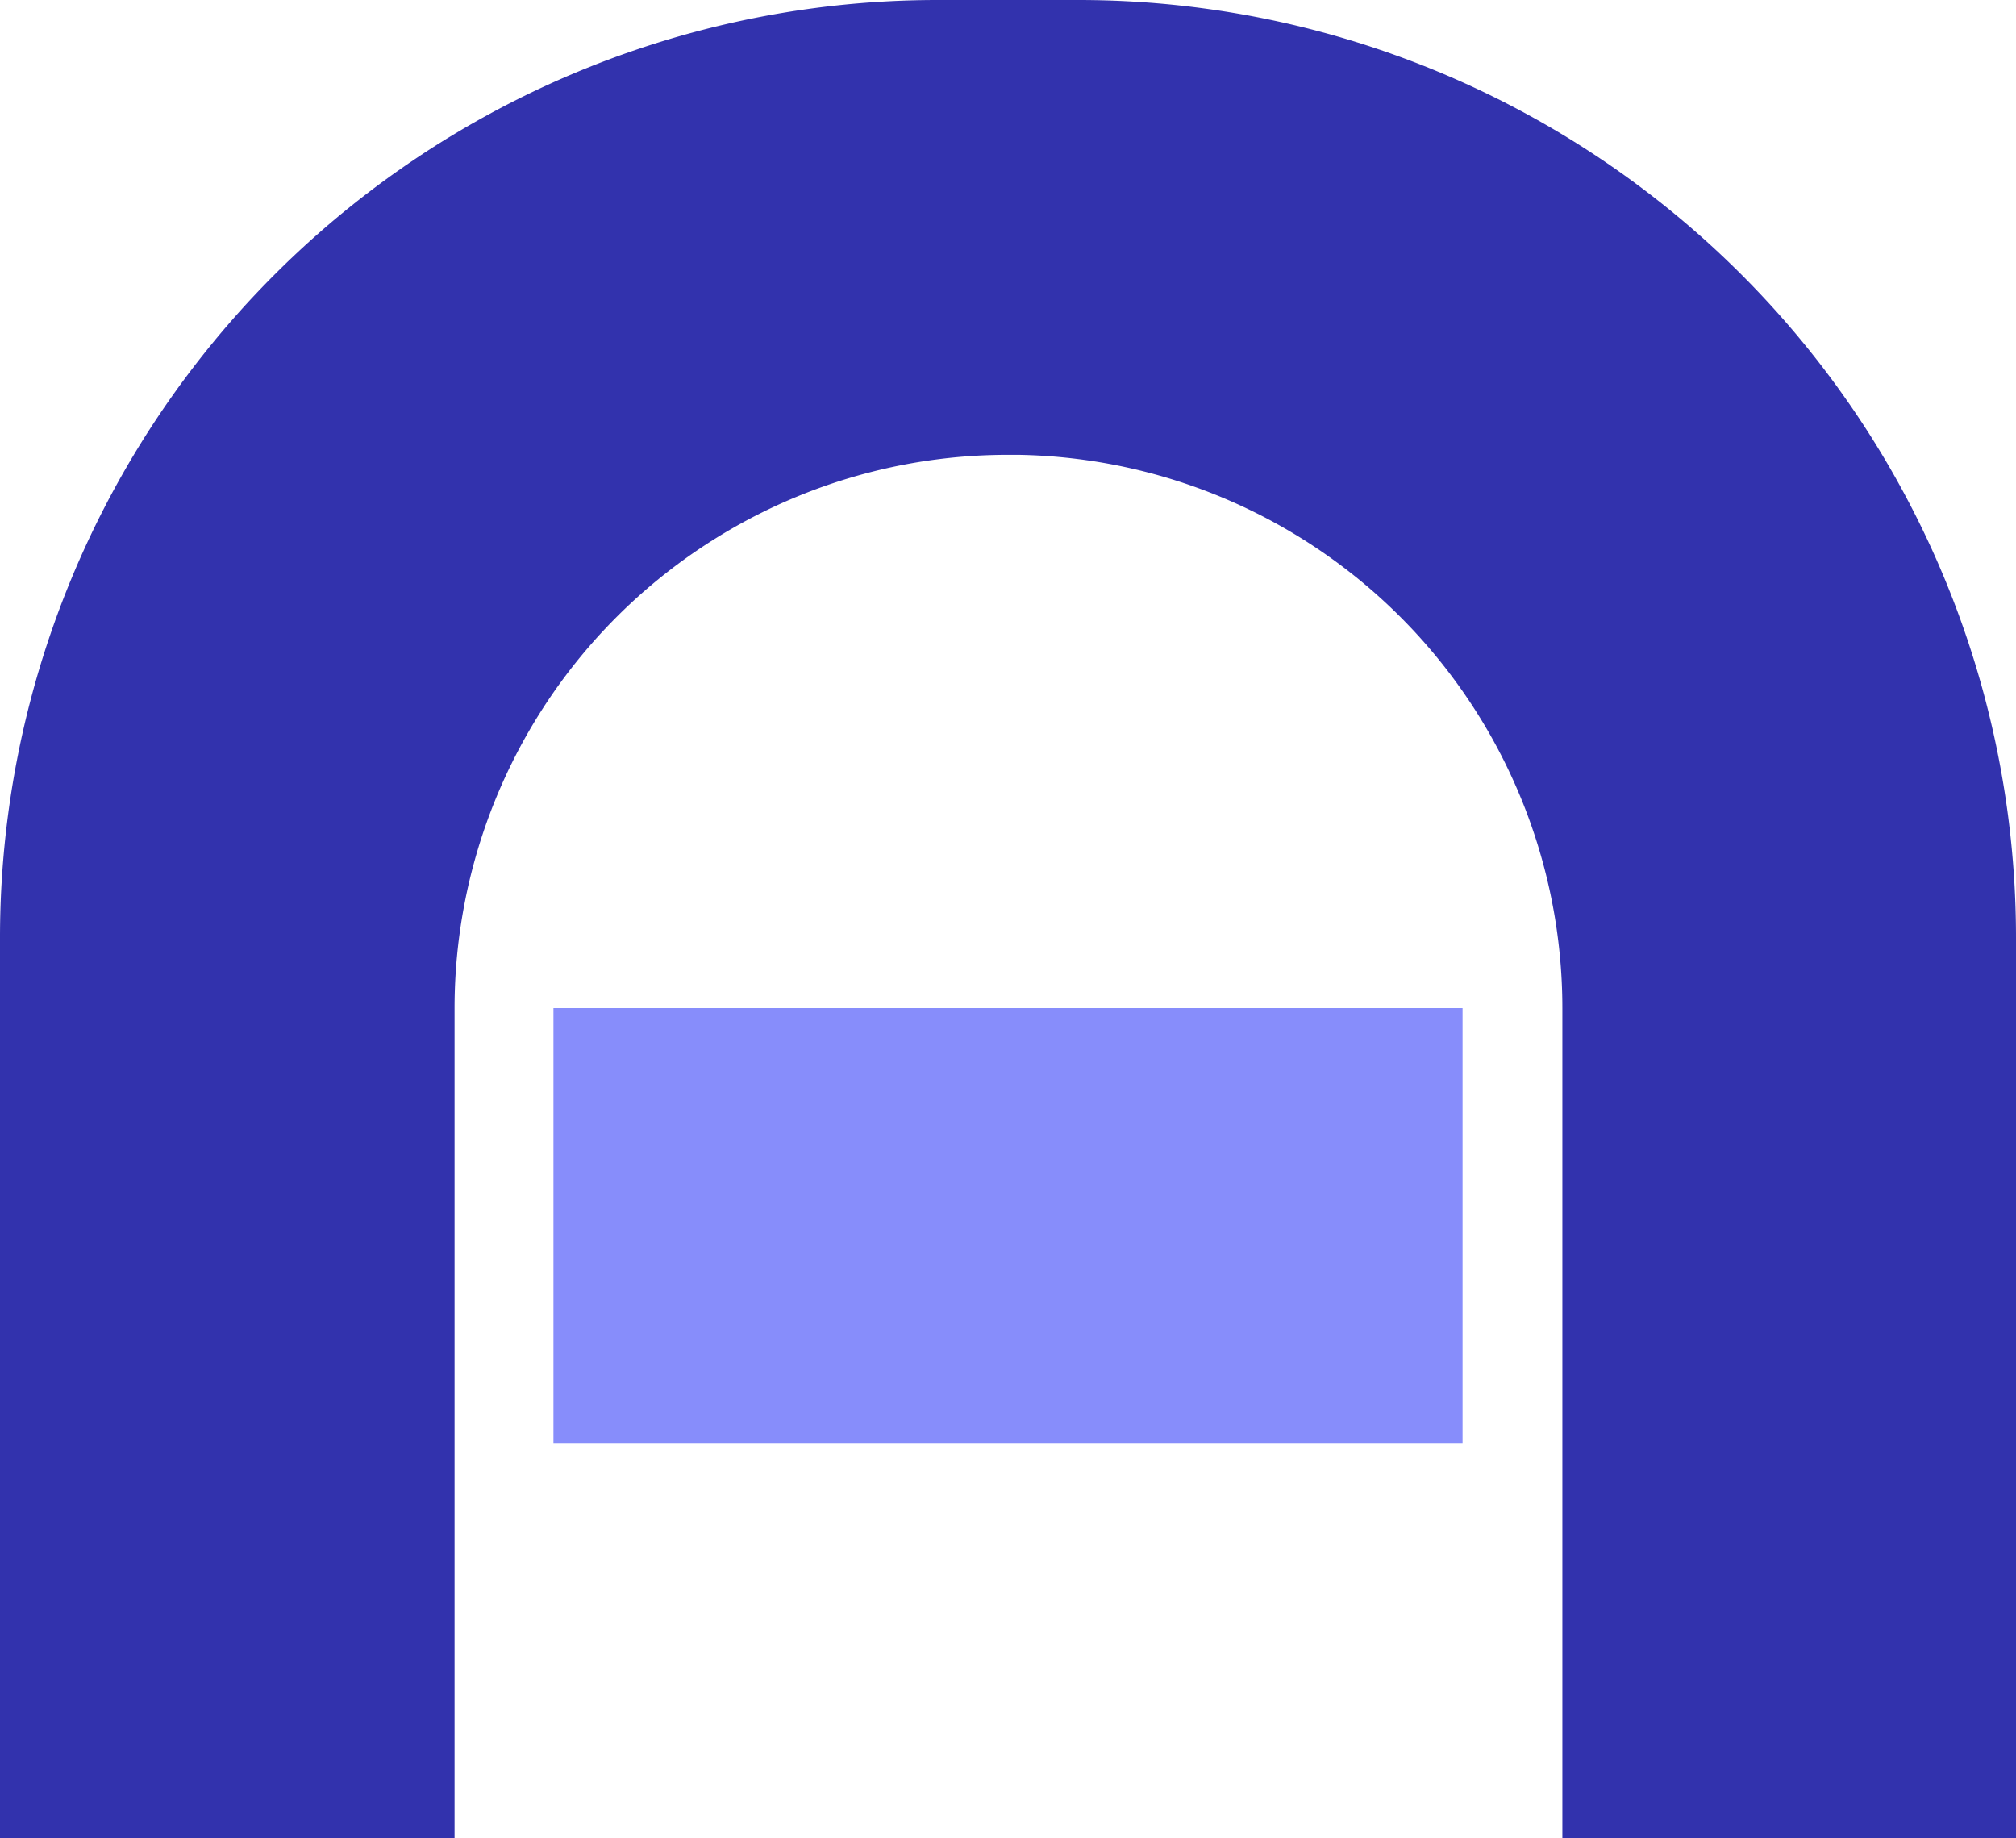 <svg xmlns="http://www.w3.org/2000/svg" viewBox="0 0 109.68 100"><title>16</title><path d="M58.68 0a51 51 0 0 1 51 51v49H85V54.84a30.11 30.11 0 0 0-29.61-30.1h-.5a30.11 30.11 0 0 0-30.16 30.1V100H0V51A51 51 0 0 1 51 0z" fill="#3232ad" fill-rule="evenodd"/><path fill="#878dfb" d="M30.11 54.84h49.46V78.5H30.11z"/></svg>